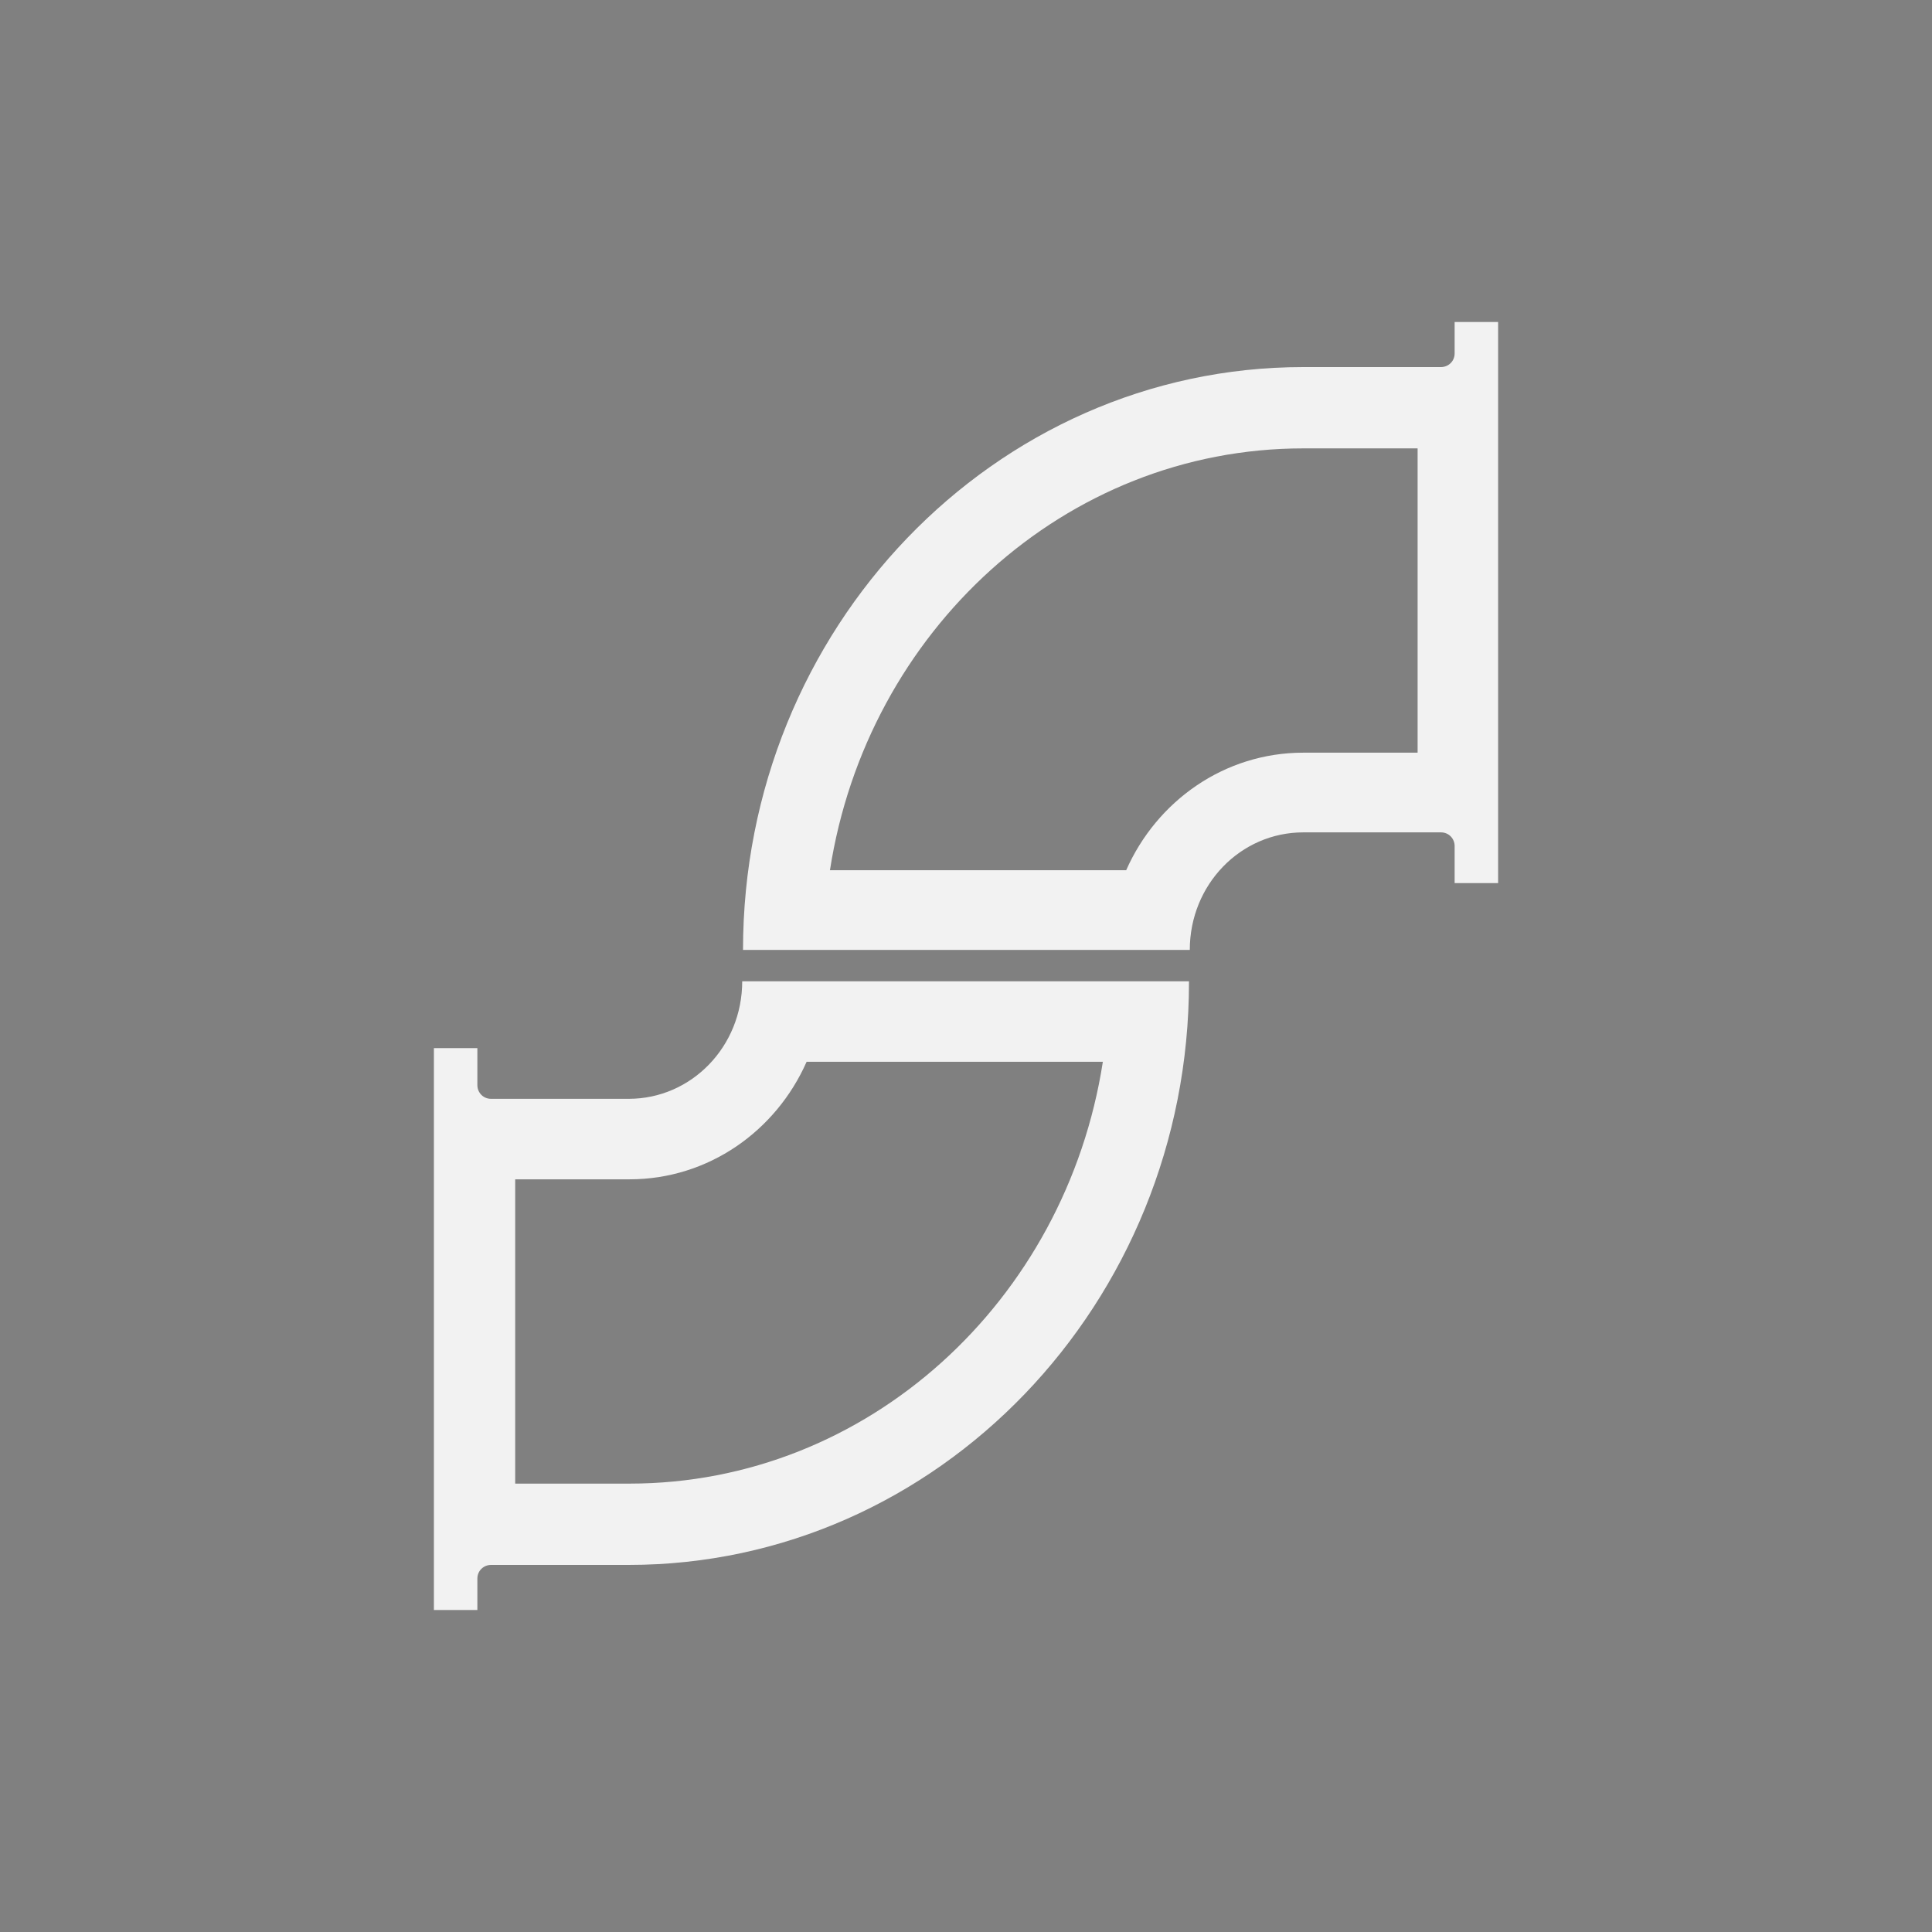 <?xml version="1.0" encoding="UTF-8"?>
<svg xmlns="http://www.w3.org/2000/svg" version="1.1" viewBox="0 0 24 24">
  <rect x="0" y="0" width="24" height="24" fill="#808080" stroke="none"/>
  <defs>
    <style>
      .cls-1 {
        fill: #f2f2f2;
      }
    </style>
  </defs>
  <!-- Generator: Adobe Illustrator 28.6.0, SVG Export Plug-In . SVG Version: 1.2.0 Build 709)  -->
  <g>
    <g id="Layer_1">
      <g>
        <path d="M-30.3,13.19c-.46,2.97-2.92,5.24-5.88,5.24h-1.42v-3.78h1.42c.98,0,1.82-.6,2.2-1.46h3.68M-29.23,12.19h-5.55c0,.81-.63,1.46-1.41,1.46h-1.71c-.1,0-.17-.08-.17-.17v-.46h-.54v6.98h.54v-.39c0-.1.08-.17.17-.17h1.71c3.84,0,6.96-3.25,6.96-7.24h0Z"/>
        <path d="M-26.39,5.57v3.78h-1.42c-.98,0-1.82.6-2.2,1.46h-3.68c.46-2.97,2.92-5.24,5.88-5.24h1.42M-25.39,4h-.54v.39c0,.1-.08.17-.17.17h-1.71c-3.84,0-6.96,3.25-6.96,7.24h5.55c0-.81.63-1.46,1.41-1.46h1.71c.1,0,.17.08.17.17v.46h.54v-6.98h0Z"/>
      </g>
      <g>
        <path class="cls-1" d="M13.7,13.19c-.46,2.97-2.92,5.24-5.88,5.24h-1.42v-3.78h1.42c.98,0,1.82-.6,2.2-1.46h3.68M14.77,12.19h-5.55c0,.81-.63,1.46-1.41,1.46h-1.71c-.1,0-.17-.08-.17-.17v-.46h-.54v6.98h.54v-.39c0-.1.08-.17.17-.17h1.71c3.84,0,6.96-3.25,6.96-7.24h0Z"/>
        <path class="cls-1" d="M17.61,5.57v3.78h-1.42c-.98,0-1.82.6-2.2,1.46h-3.68c.46-2.97,2.92-5.24,5.88-5.24h1.42M18.61,4h-.54v.39c0,.1-.08.17-.17.17h-1.71c-3.84,0-6.96,3.25-6.96,7.24h5.55c0-.81.63-1.46,1.41-1.46h1.71c.1,0,.17.08.17.17v.46h.54v-6.98h0Z"/>
      </g>
    </g>
  </g>
</svg>